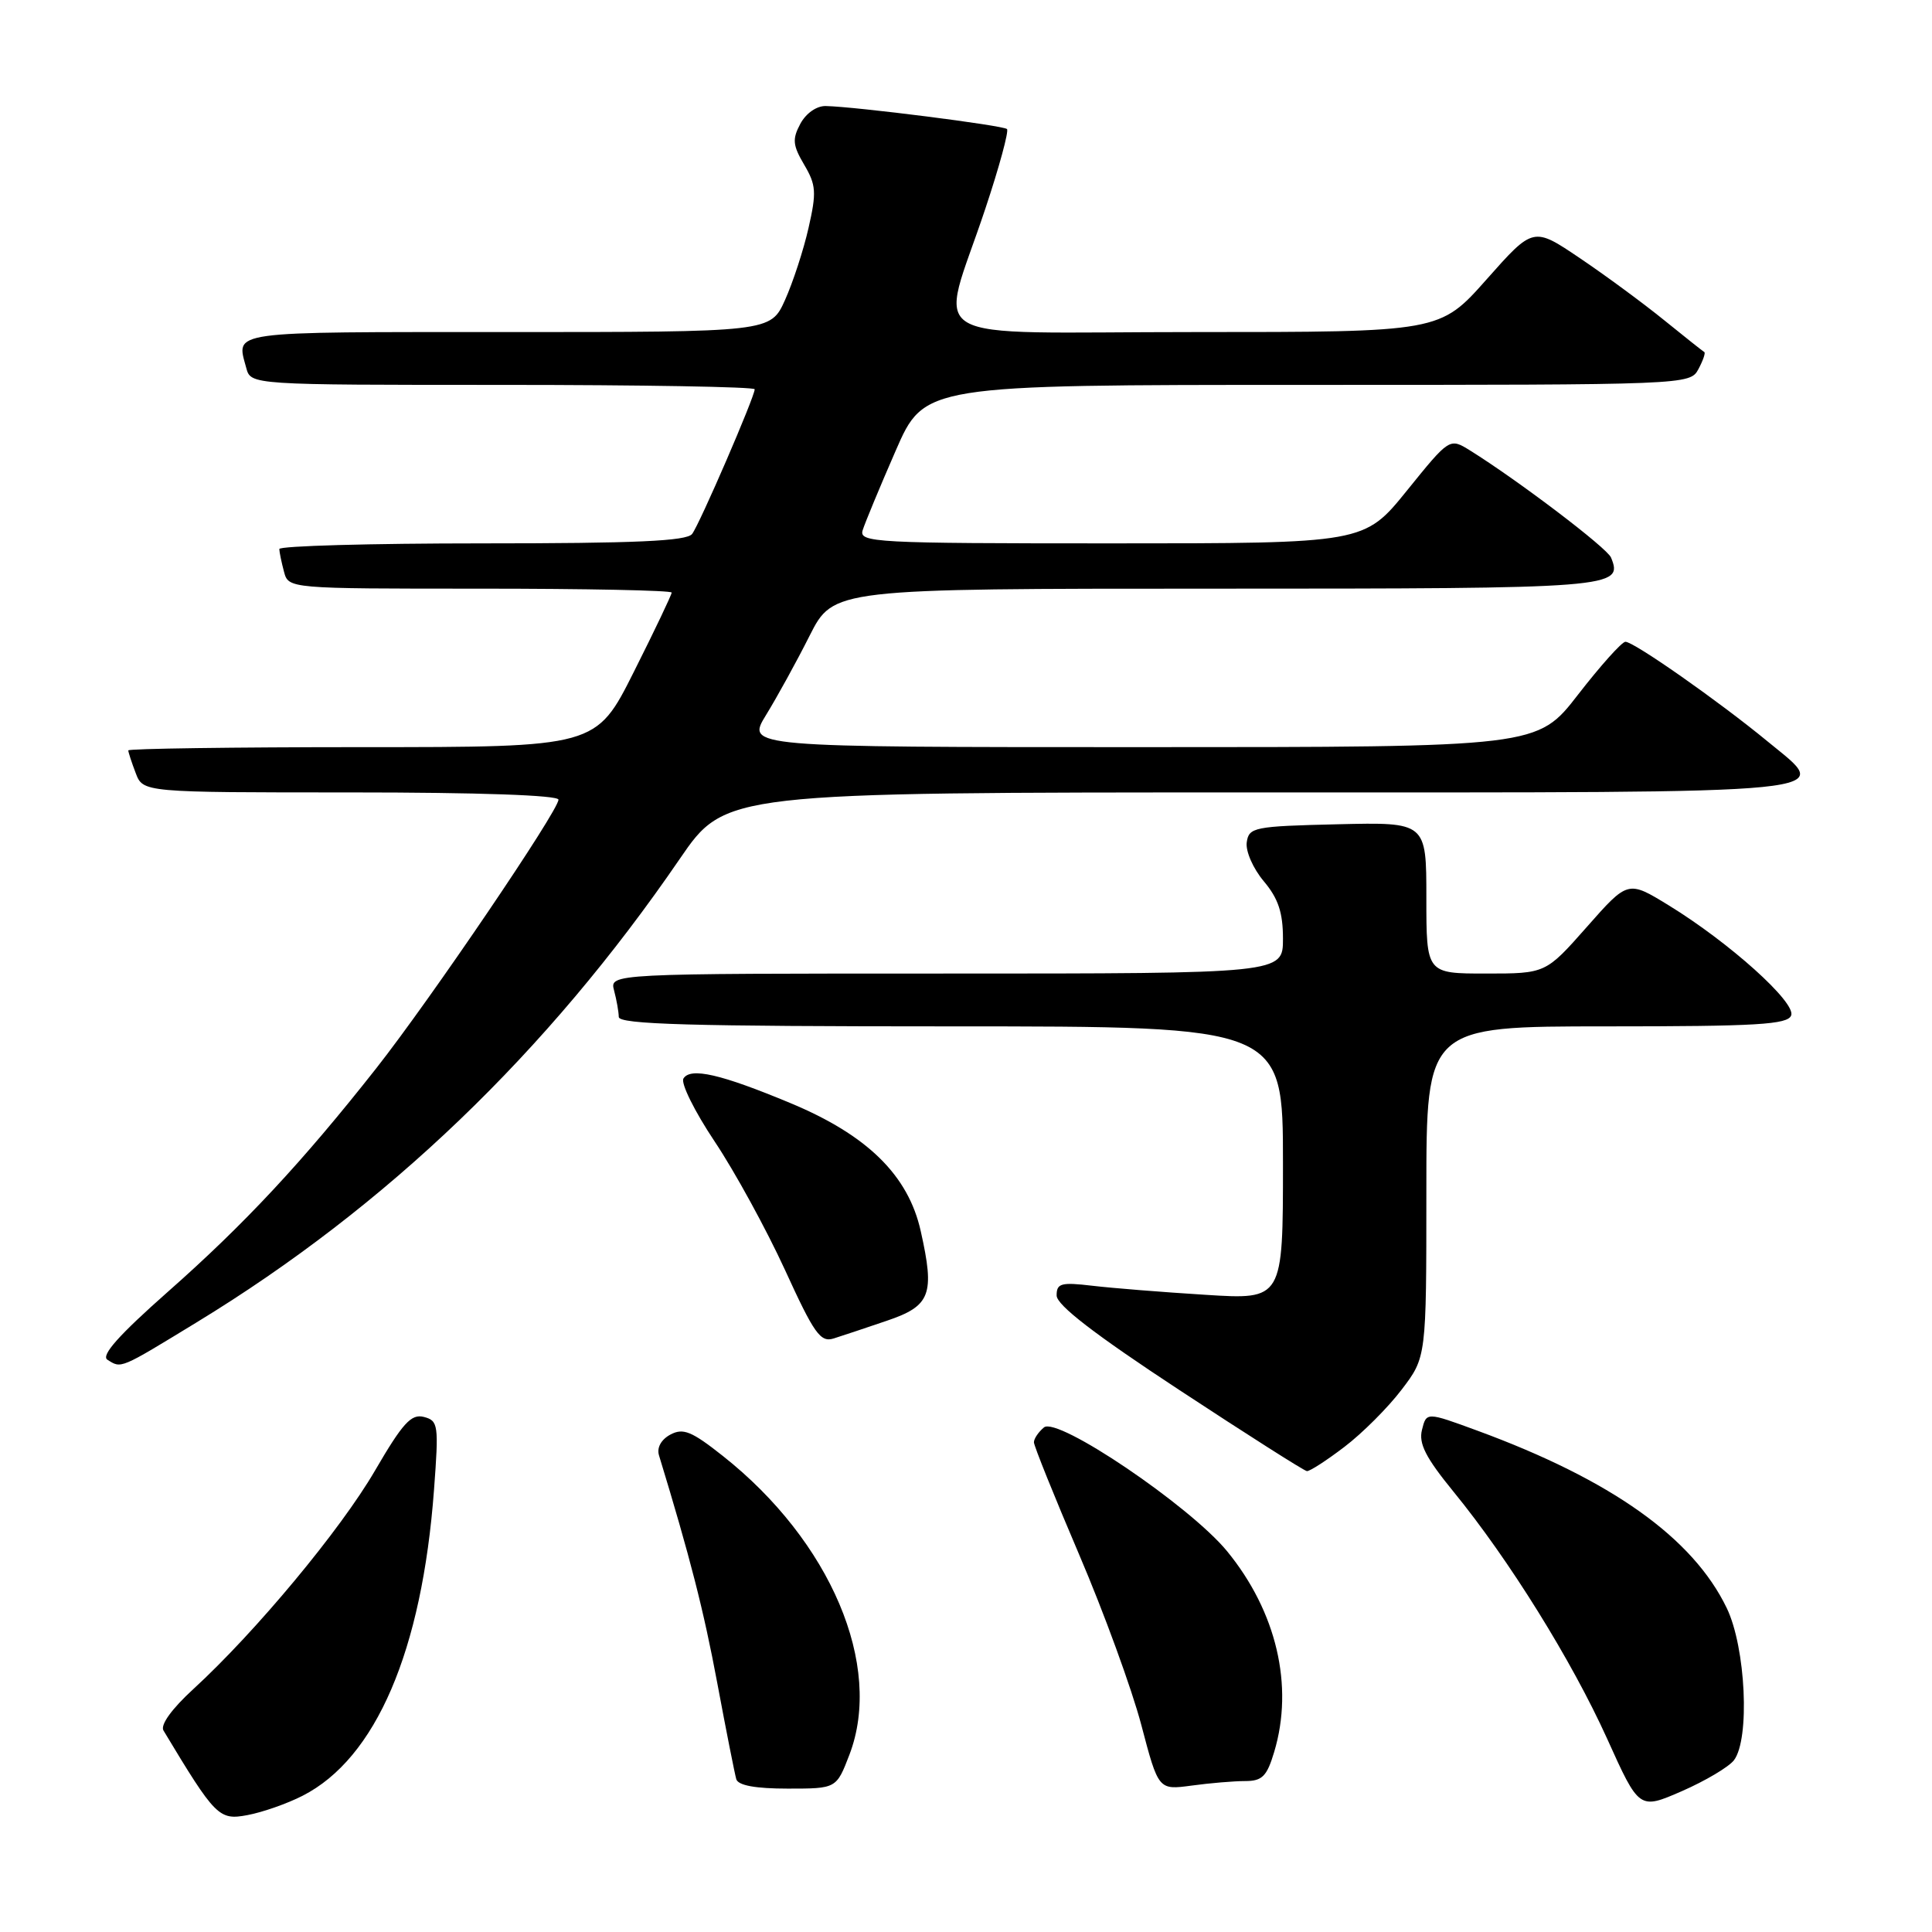 <?xml version="1.0" encoding="UTF-8" standalone="no"?>
<!DOCTYPE svg PUBLIC "-//W3C//DTD SVG 1.1//EN" "http://www.w3.org/Graphics/SVG/1.1/DTD/svg11.dtd" >
<svg xmlns="http://www.w3.org/2000/svg" xmlns:xlink="http://www.w3.org/1999/xlink" version="1.1" viewBox="0 0 256 256">
 <g >
 <path fill="currentColor"
d=" M 40.09 237.95 C 49.81 233.00 55.92 218.76 57.51 197.39 C 58.15 188.79 58.08 188.25 56.16 187.75 C 54.49 187.32 53.36 188.56 49.69 194.86 C 45.11 202.73 33.88 216.23 25.63 223.80 C 22.76 226.43 21.22 228.56 21.66 229.30 C 28.55 240.75 29.01 241.22 32.79 240.51 C 34.78 240.14 38.06 238.99 40.09 237.95 Z  M 229.75 233.25 C 231.90 230.45 231.33 218.31 228.80 213.07 C 224.31 203.77 213.53 196.10 195.76 189.57 C 189.01 187.09 189.01 187.09 188.42 189.46 C 187.96 191.28 188.91 193.14 192.60 197.66 C 199.97 206.68 208.26 220.02 212.95 230.38 C 217.20 239.80 217.20 239.80 222.85 237.34 C 225.96 235.98 229.06 234.14 229.75 233.25 Z  M 112.56 232.49 C 117.06 220.70 110.07 204.22 95.78 192.92 C 91.64 189.64 90.52 189.19 88.83 190.09 C 87.60 190.75 87.01 191.83 87.32 192.84 C 91.45 206.37 93.24 213.37 95.04 223.00 C 96.22 229.32 97.36 235.06 97.56 235.75 C 97.81 236.58 100.09 237.00 104.39 237.00 C 110.83 237.00 110.83 237.00 112.56 232.49 Z  M 164.98 236.00 C 167.25 236.00 167.87 235.38 168.84 232.13 C 171.46 223.39 169.15 213.55 162.60 205.55 C 157.66 199.53 140.11 187.66 138.33 189.14 C 137.60 189.75 137.00 190.63 137.00 191.11 C 137.00 191.58 139.69 198.26 142.98 205.96 C 146.27 213.65 149.98 223.82 151.23 228.57 C 153.50 237.19 153.50 237.19 157.89 236.60 C 160.30 236.27 163.50 236.00 164.98 236.00 Z  M 178.14 191.72 C 180.51 189.92 183.92 186.51 185.72 184.14 C 189.00 179.84 189.00 179.84 189.00 157.92 C 189.00 136.00 189.00 136.00 212.89 136.00 C 232.81 136.00 236.88 135.76 237.34 134.55 C 238.00 132.84 229.15 124.89 221.11 119.96 C 215.71 116.65 215.71 116.65 210.26 122.83 C 204.81 129.00 204.81 129.00 196.90 129.00 C 189.00 129.00 189.00 129.00 189.00 118.97 C 189.00 108.94 189.00 108.94 177.25 109.22 C 166.16 109.48 165.48 109.62 165.20 111.61 C 165.03 112.78 166.04 115.08 167.45 116.76 C 169.38 119.05 170.00 120.92 170.00 124.39 C 170.00 129.00 170.00 129.00 125.38 129.00 C 80.77 129.00 80.77 129.00 81.37 131.25 C 81.70 132.49 81.98 134.06 81.99 134.75 C 82.00 135.73 91.47 136.00 126.00 136.00 C 170.00 136.00 170.00 136.00 170.00 154.11 C 170.00 172.22 170.00 172.22 159.75 171.57 C 154.11 171.22 147.36 170.68 144.75 170.37 C 140.60 169.88 140.00 170.04 140.01 171.66 C 140.01 172.93 145.03 176.80 156.26 184.18 C 165.19 190.05 172.80 194.89 173.17 194.93 C 173.54 194.97 175.78 193.52 178.14 191.72 Z  M 26.07 175.21 C 51.23 159.87 72.51 139.46 90.07 113.81 C 96.11 105.00 96.11 105.00 166.95 105.00 C 246.19 105.00 242.83 105.34 234.20 98.23 C 227.78 92.94 216.44 84.99 215.37 85.04 C 214.89 85.06 212.07 88.21 209.10 92.04 C 203.71 99.00 203.71 99.00 151.30 99.00 C 98.89 99.00 98.89 99.00 101.50 94.75 C 102.94 92.41 105.54 87.69 107.27 84.25 C 110.43 78.00 110.43 78.00 161.09 78.00 C 213.95 78.00 215.12 77.91 213.47 73.88 C 212.96 72.61 201.16 63.66 194.79 59.69 C 192.08 58.01 192.08 58.01 186.43 65.00 C 180.77 72.00 180.77 72.00 147.27 72.00 C 115.82 72.00 113.80 71.89 114.31 70.25 C 114.61 69.29 116.57 64.56 118.67 59.75 C 122.48 51.00 122.48 51.00 173.20 51.00 C 223.60 51.00 223.94 50.99 225.05 48.91 C 225.66 47.77 226.01 46.75 225.83 46.65 C 225.65 46.55 223.25 44.65 220.50 42.42 C 217.75 40.19 212.73 36.49 209.33 34.20 C 203.17 30.04 203.17 30.04 196.98 37.02 C 190.79 44.00 190.79 44.00 158.32 44.00 C 120.99 44.00 124.46 46.04 130.56 27.66 C 132.41 22.12 133.70 17.36 133.43 17.10 C 132.95 16.62 113.45 14.14 109.42 14.05 C 108.21 14.02 106.80 15.01 106.05 16.40 C 104.96 18.44 105.04 19.25 106.56 21.83 C 108.14 24.50 108.21 25.49 107.14 30.18 C 106.48 33.11 105.07 37.41 104.02 39.75 C 102.10 44.00 102.10 44.00 67.05 44.00 C 29.83 44.00 31.30 43.80 32.63 48.75 C 33.23 51.00 33.23 51.00 66.62 51.00 C 84.98 51.00 100.00 51.26 100.00 51.58 C 100.00 52.58 92.71 69.44 91.71 70.75 C 90.99 71.70 84.20 72.00 63.88 72.00 C 49.09 72.00 37.01 72.34 37.01 72.75 C 37.02 73.16 37.30 74.51 37.63 75.75 C 38.23 78.00 38.23 78.00 63.62 78.00 C 77.58 78.00 89.00 78.23 89.00 78.52 C 89.00 78.80 86.75 83.53 83.99 89.02 C 78.98 99.00 78.98 99.00 47.99 99.00 C 30.95 99.00 17.00 99.20 17.00 99.43 C 17.00 99.67 17.44 101.02 17.98 102.43 C 18.95 105.00 18.95 105.00 46.48 105.00 C 63.42 105.00 74.00 105.37 74.00 105.96 C 74.00 107.42 57.03 132.44 49.85 141.56 C 40.10 153.94 32.38 162.23 22.23 171.18 C 15.77 176.89 13.35 179.60 14.23 180.17 C 16.10 181.35 15.81 181.47 26.07 175.21 Z  M 117.50 175.01 C 123.32 173.04 123.89 171.54 122.00 163.12 C 120.35 155.73 114.92 150.40 104.72 146.16 C 95.51 142.32 91.49 141.40 90.56 142.91 C 90.18 143.52 92.04 147.28 94.70 151.26 C 97.36 155.24 101.54 162.89 104.00 168.24 C 107.89 176.75 108.71 177.91 110.48 177.35 C 111.59 177.00 114.75 175.95 117.50 175.01 Z "/>
</g>
</svg>